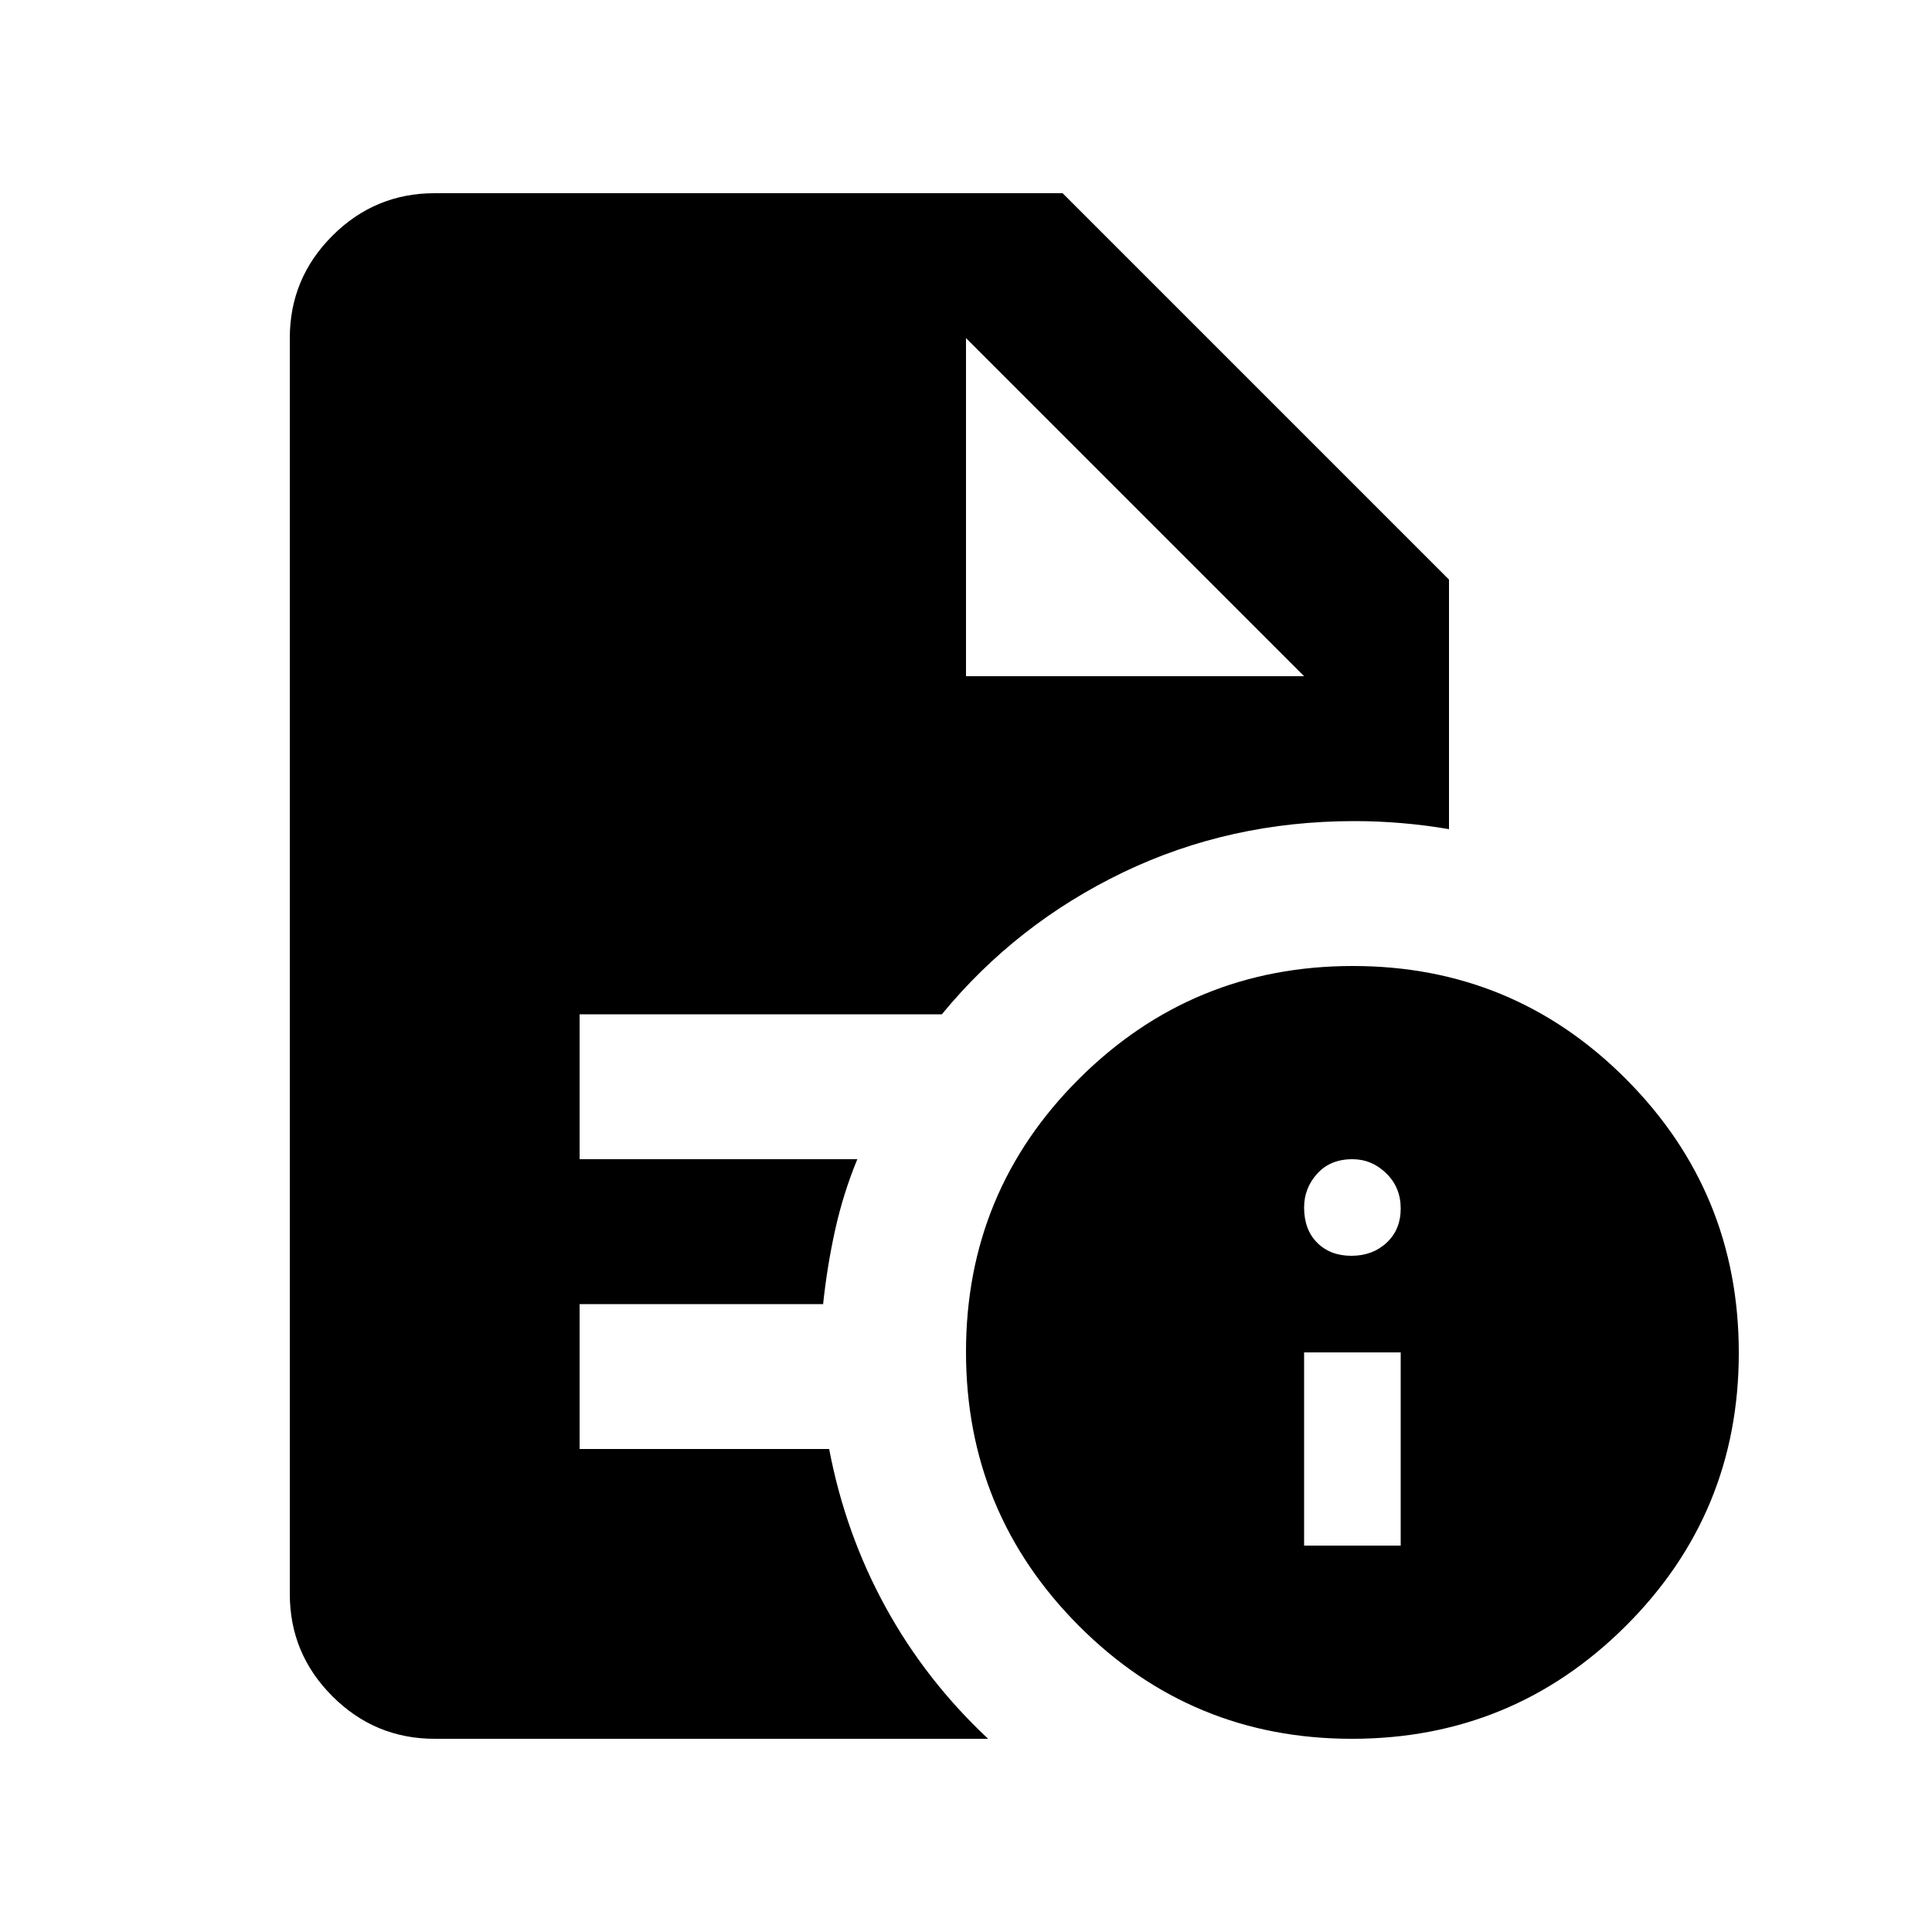 <svg xmlns="http://www.w3.org/2000/svg" viewBox="0 96 960 960"><path d="M648 864h48v-96h-48v96Zm23.5-144q10.5 0 17.5-6.5t7-17q0-10.5-7.2-17.5t-16.8-7q-11 0-17.5 7.2T648 696q0 11 6.5 17.5t17 6.5Zm.274 240Q592 960 536 903.774t-56-136Q480 688 536.226 632t136-56Q752 576 808 632.226t56 136Q864 848 807.774 904t-136 56ZM480 432h168L480 264l168 168-168-168v168ZM216 960q-29.7 0-50.85-21.15Q144 917.7 144 888V264q0-29.7 21.15-50.85Q186.3 192 216 192h312l192 192v124q-11.75-2-23.5-3t-23.5-1q-62 0-115 25.5T468 600H288v72h138q-7 17-11 35.033T409 744H288v72h124q8 42 28 78.5t51 65.5H216Z"/></svg>

